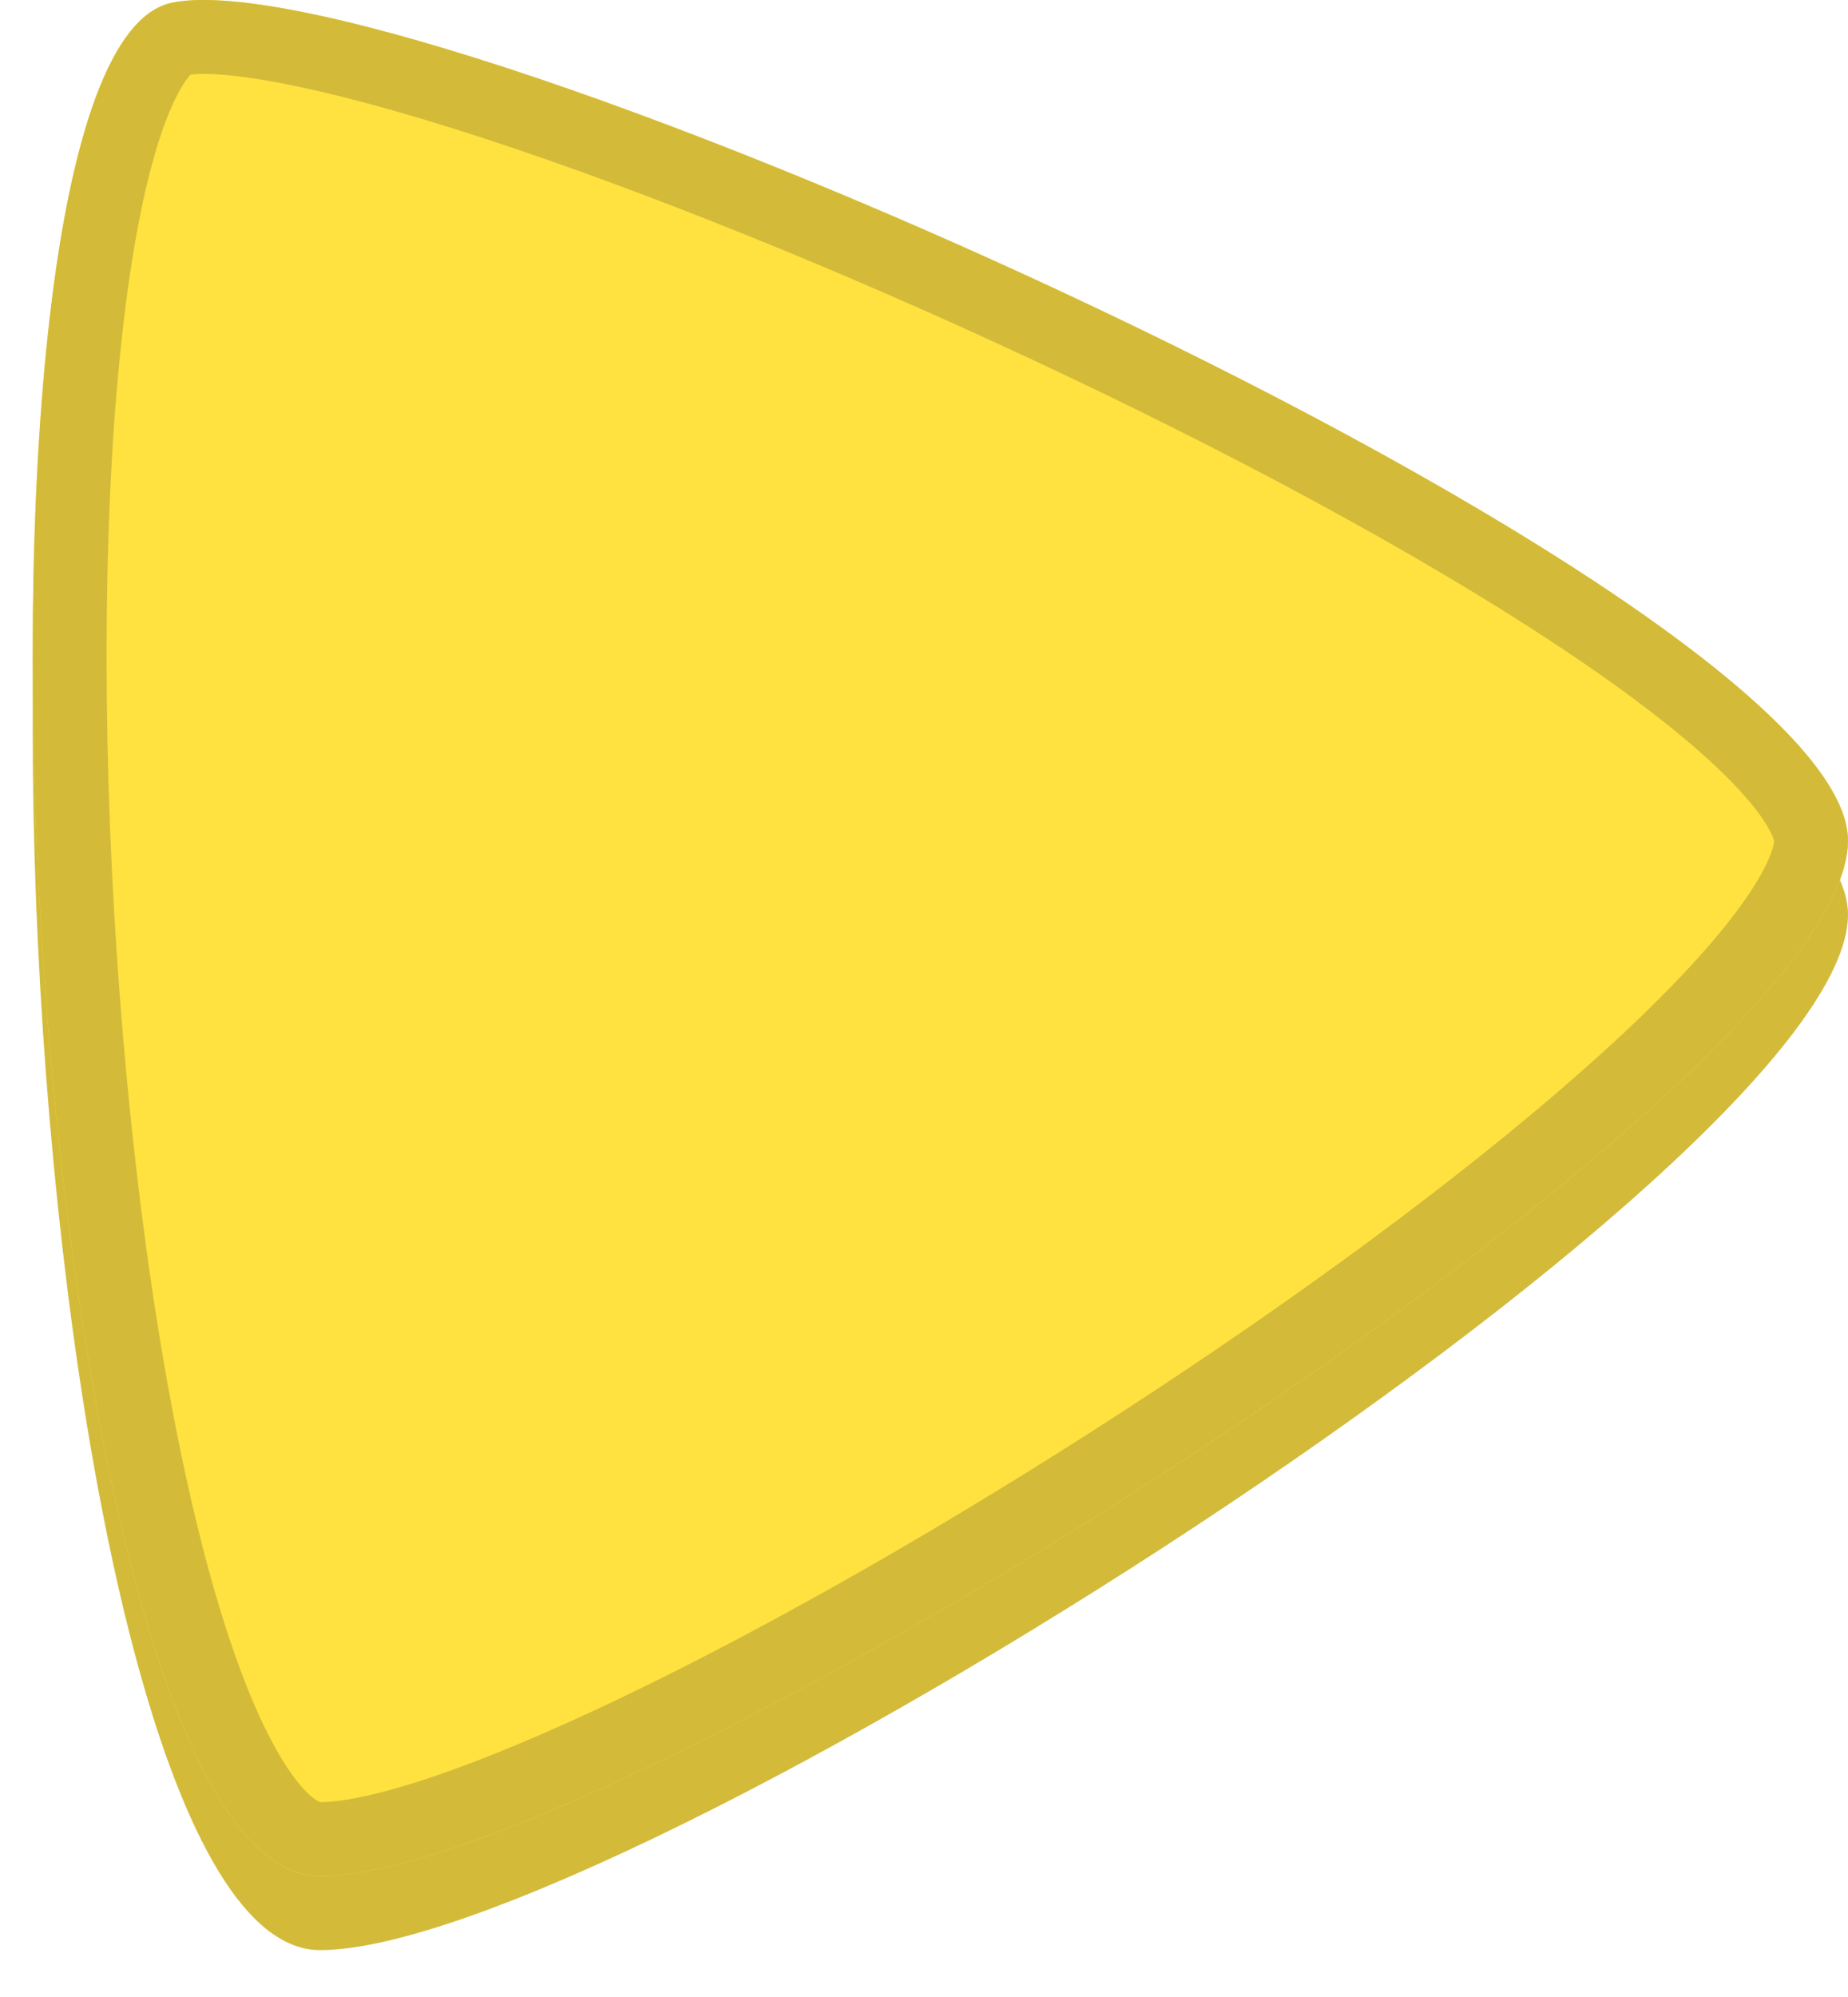 <svg width="25" height="27" viewBox="0 0 25 27" fill="none" xmlns="http://www.w3.org/2000/svg">
<path d="M25 12.366C25 15.766 8.33 26.366 4.33 26.366C0.33 26.366 -1 1.696 2.33 1.036C5.66 0.376 25 9.036 25 12.366Z" fill="#D3BB39"/>
<path d="M25 11.366C25 14.766 8.33 25.366 4.33 25.366C0.33 25.366 -1 0.696 2.33 0.036C5.66 -0.624 25 8.036 25 11.366Z" fill="#FFE23F"/>
<path d="M4.33 24.866C4.742 24.866 5.374 24.724 6.2 24.432C7.014 24.144 7.974 23.726 9.026 23.208C11.129 22.172 13.57 20.752 15.89 19.223C18.211 17.694 20.397 16.066 21.997 14.617C22.798 13.892 23.439 13.223 23.877 12.643C24.331 12.04 24.5 11.616 24.5 11.366C24.5 11.276 24.466 11.135 24.349 10.933C24.234 10.733 24.053 10.502 23.803 10.243C23.302 9.724 22.564 9.137 21.645 8.511C19.809 7.261 17.312 5.899 14.699 4.656C12.088 3.413 9.376 2.297 7.117 1.533C5.987 1.151 4.978 0.86 4.156 0.686C3.312 0.506 2.734 0.465 2.427 0.526C2.374 0.537 2.278 0.58 2.151 0.74C2.024 0.9 1.892 1.146 1.764 1.488C1.51 2.171 1.31 3.143 1.172 4.33C0.895 6.696 0.873 9.809 1.08 12.915C1.287 16.022 1.721 19.09 2.344 21.369C2.657 22.512 3.009 23.427 3.386 24.044C3.779 24.688 4.107 24.866 4.33 24.866Z" stroke="#D3BB39" stroke-linecap="round" stroke-linejoin="round"/>
</svg>

